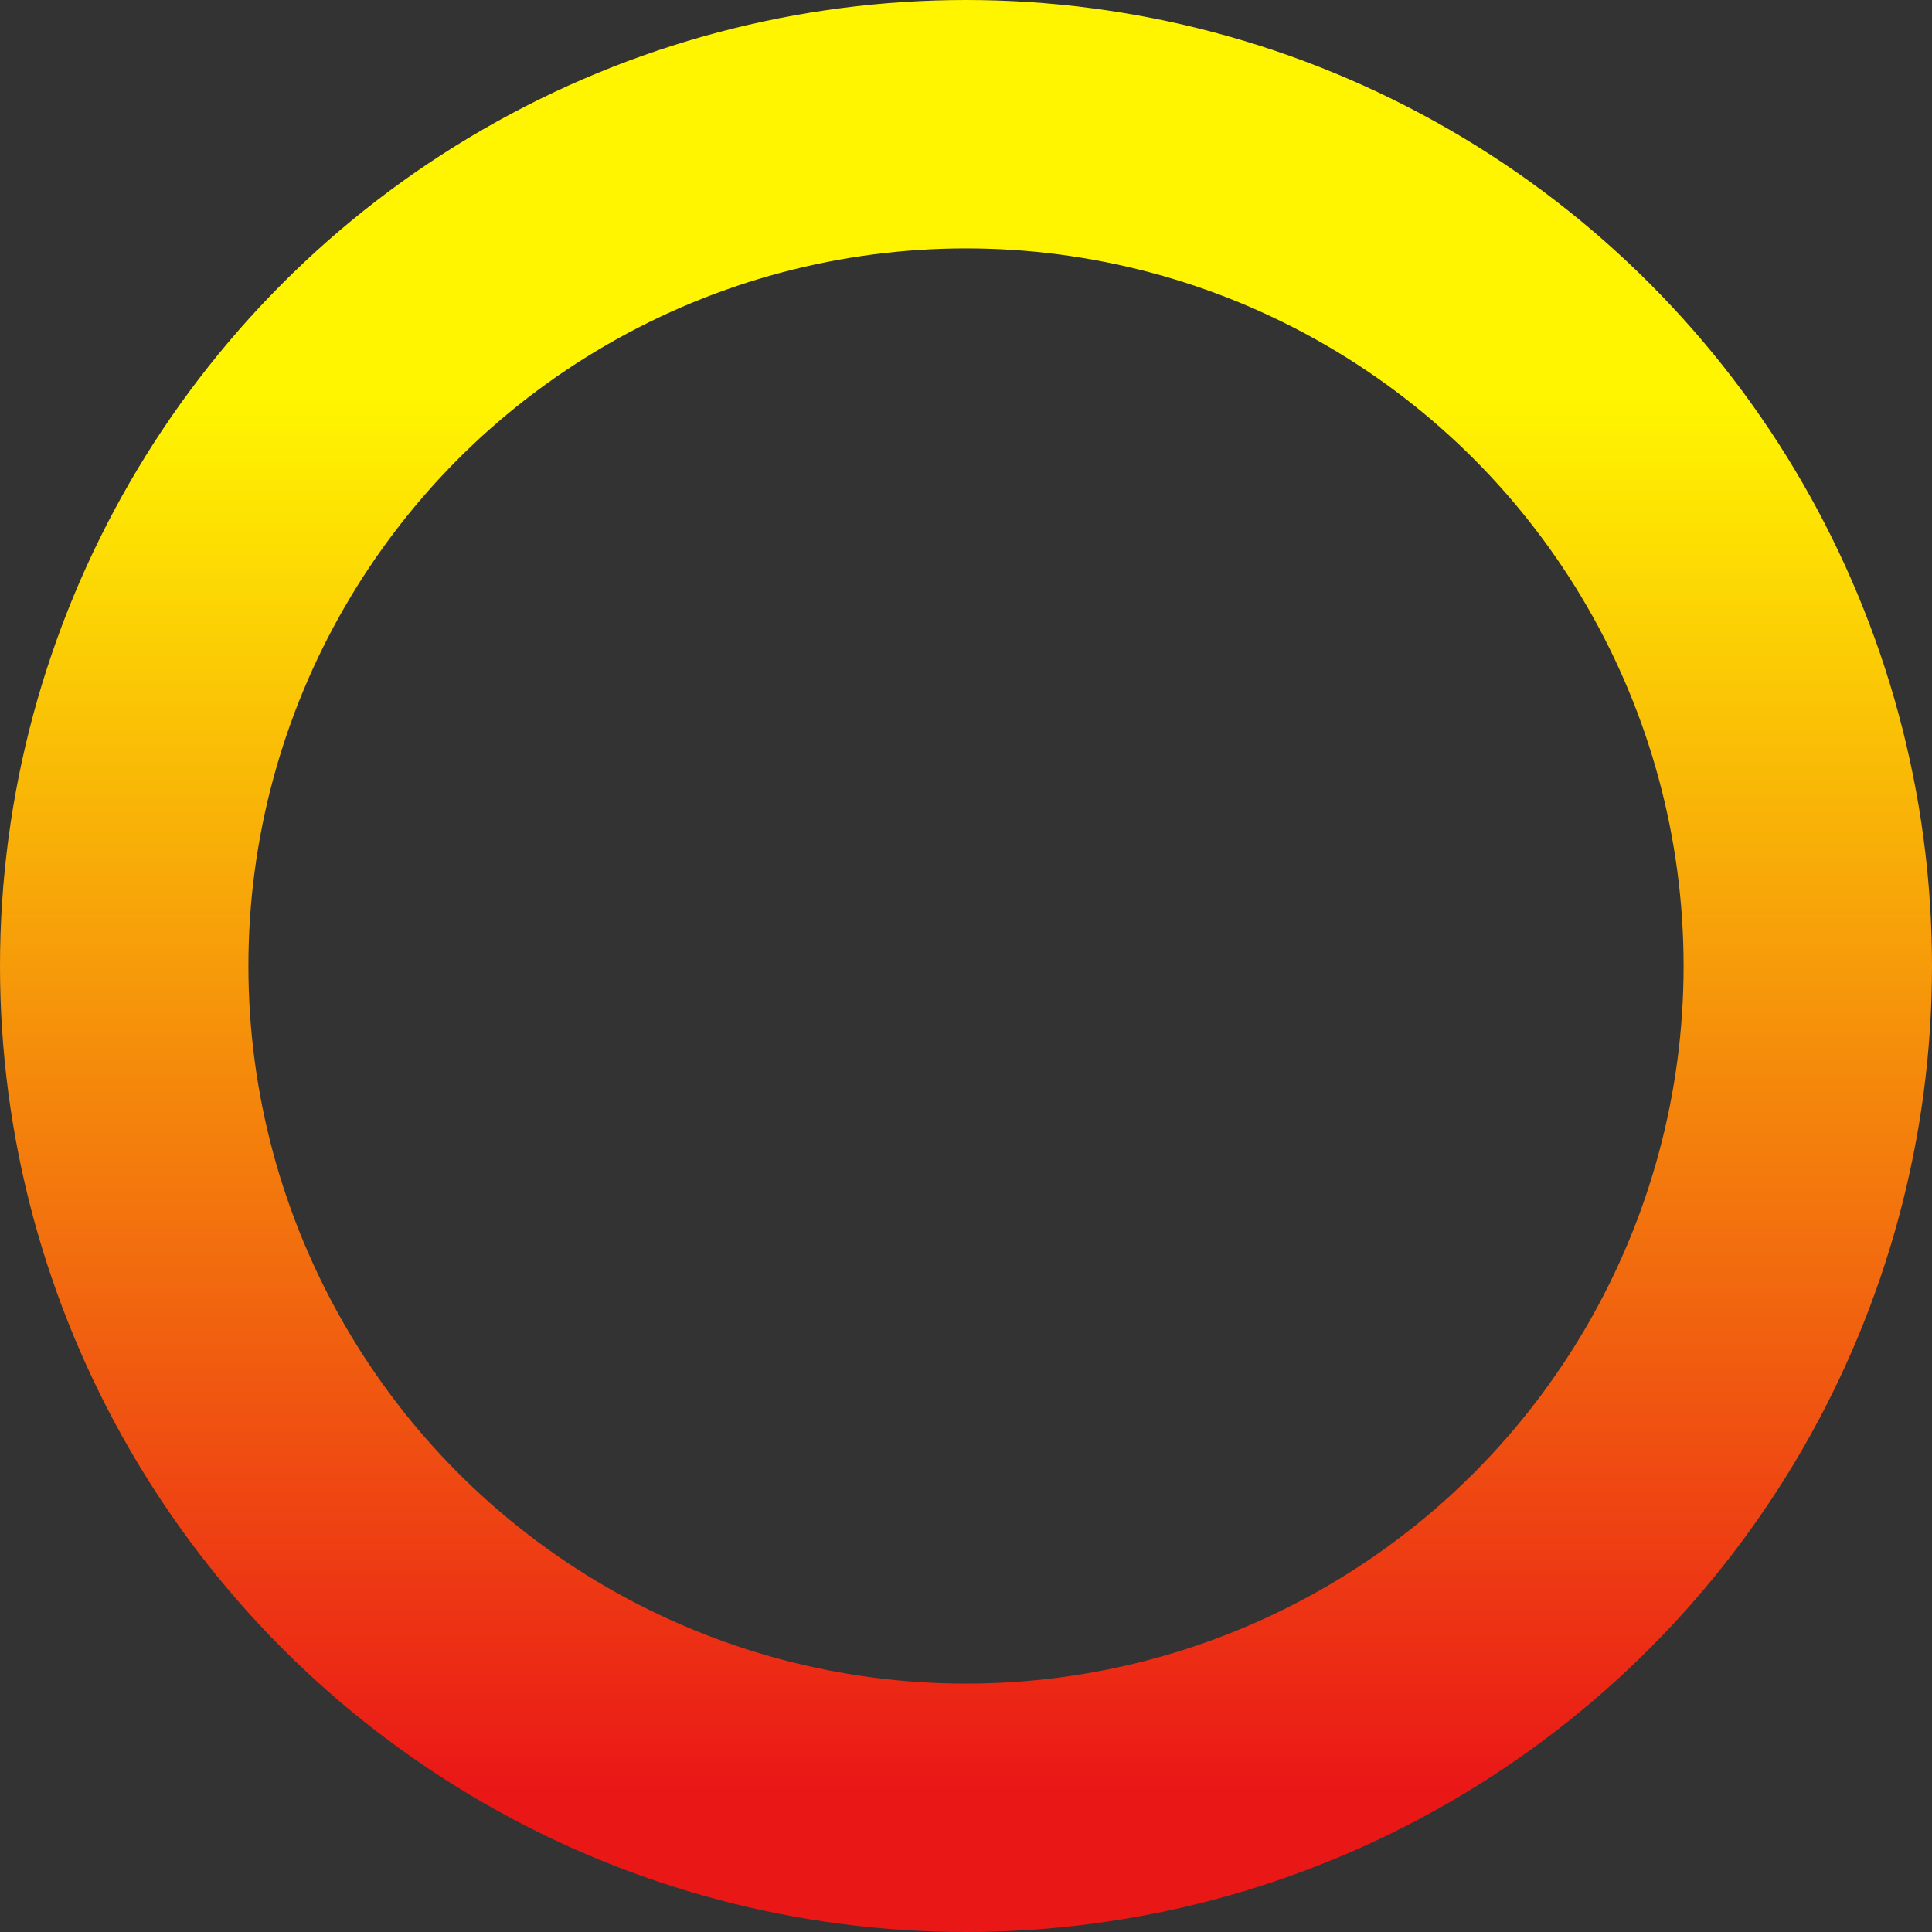 <svg width="70" height="70" viewBox="0 0 70 70" fill="none" xmlns="http://www.w3.org/2000/svg">
<rect x="0" y="0" width="70" height="70" fill="#333333" stroke="none"/>
<circle cx="35" cy="35" r="30.5" stroke="url(#paint0_linear_69_192)" stroke-width="9"/>
<defs>
<linearGradient id="paint0_linear_69_192" x1="35" y1="0" x2="35" y2="70" gradientUnits="userSpaceOnUse">
<stop offset="0.208" stop-color="#FFF500"/>
<stop offset="0.927" stop-color="#EA1717"/>
</linearGradient>
</defs>
</svg>
